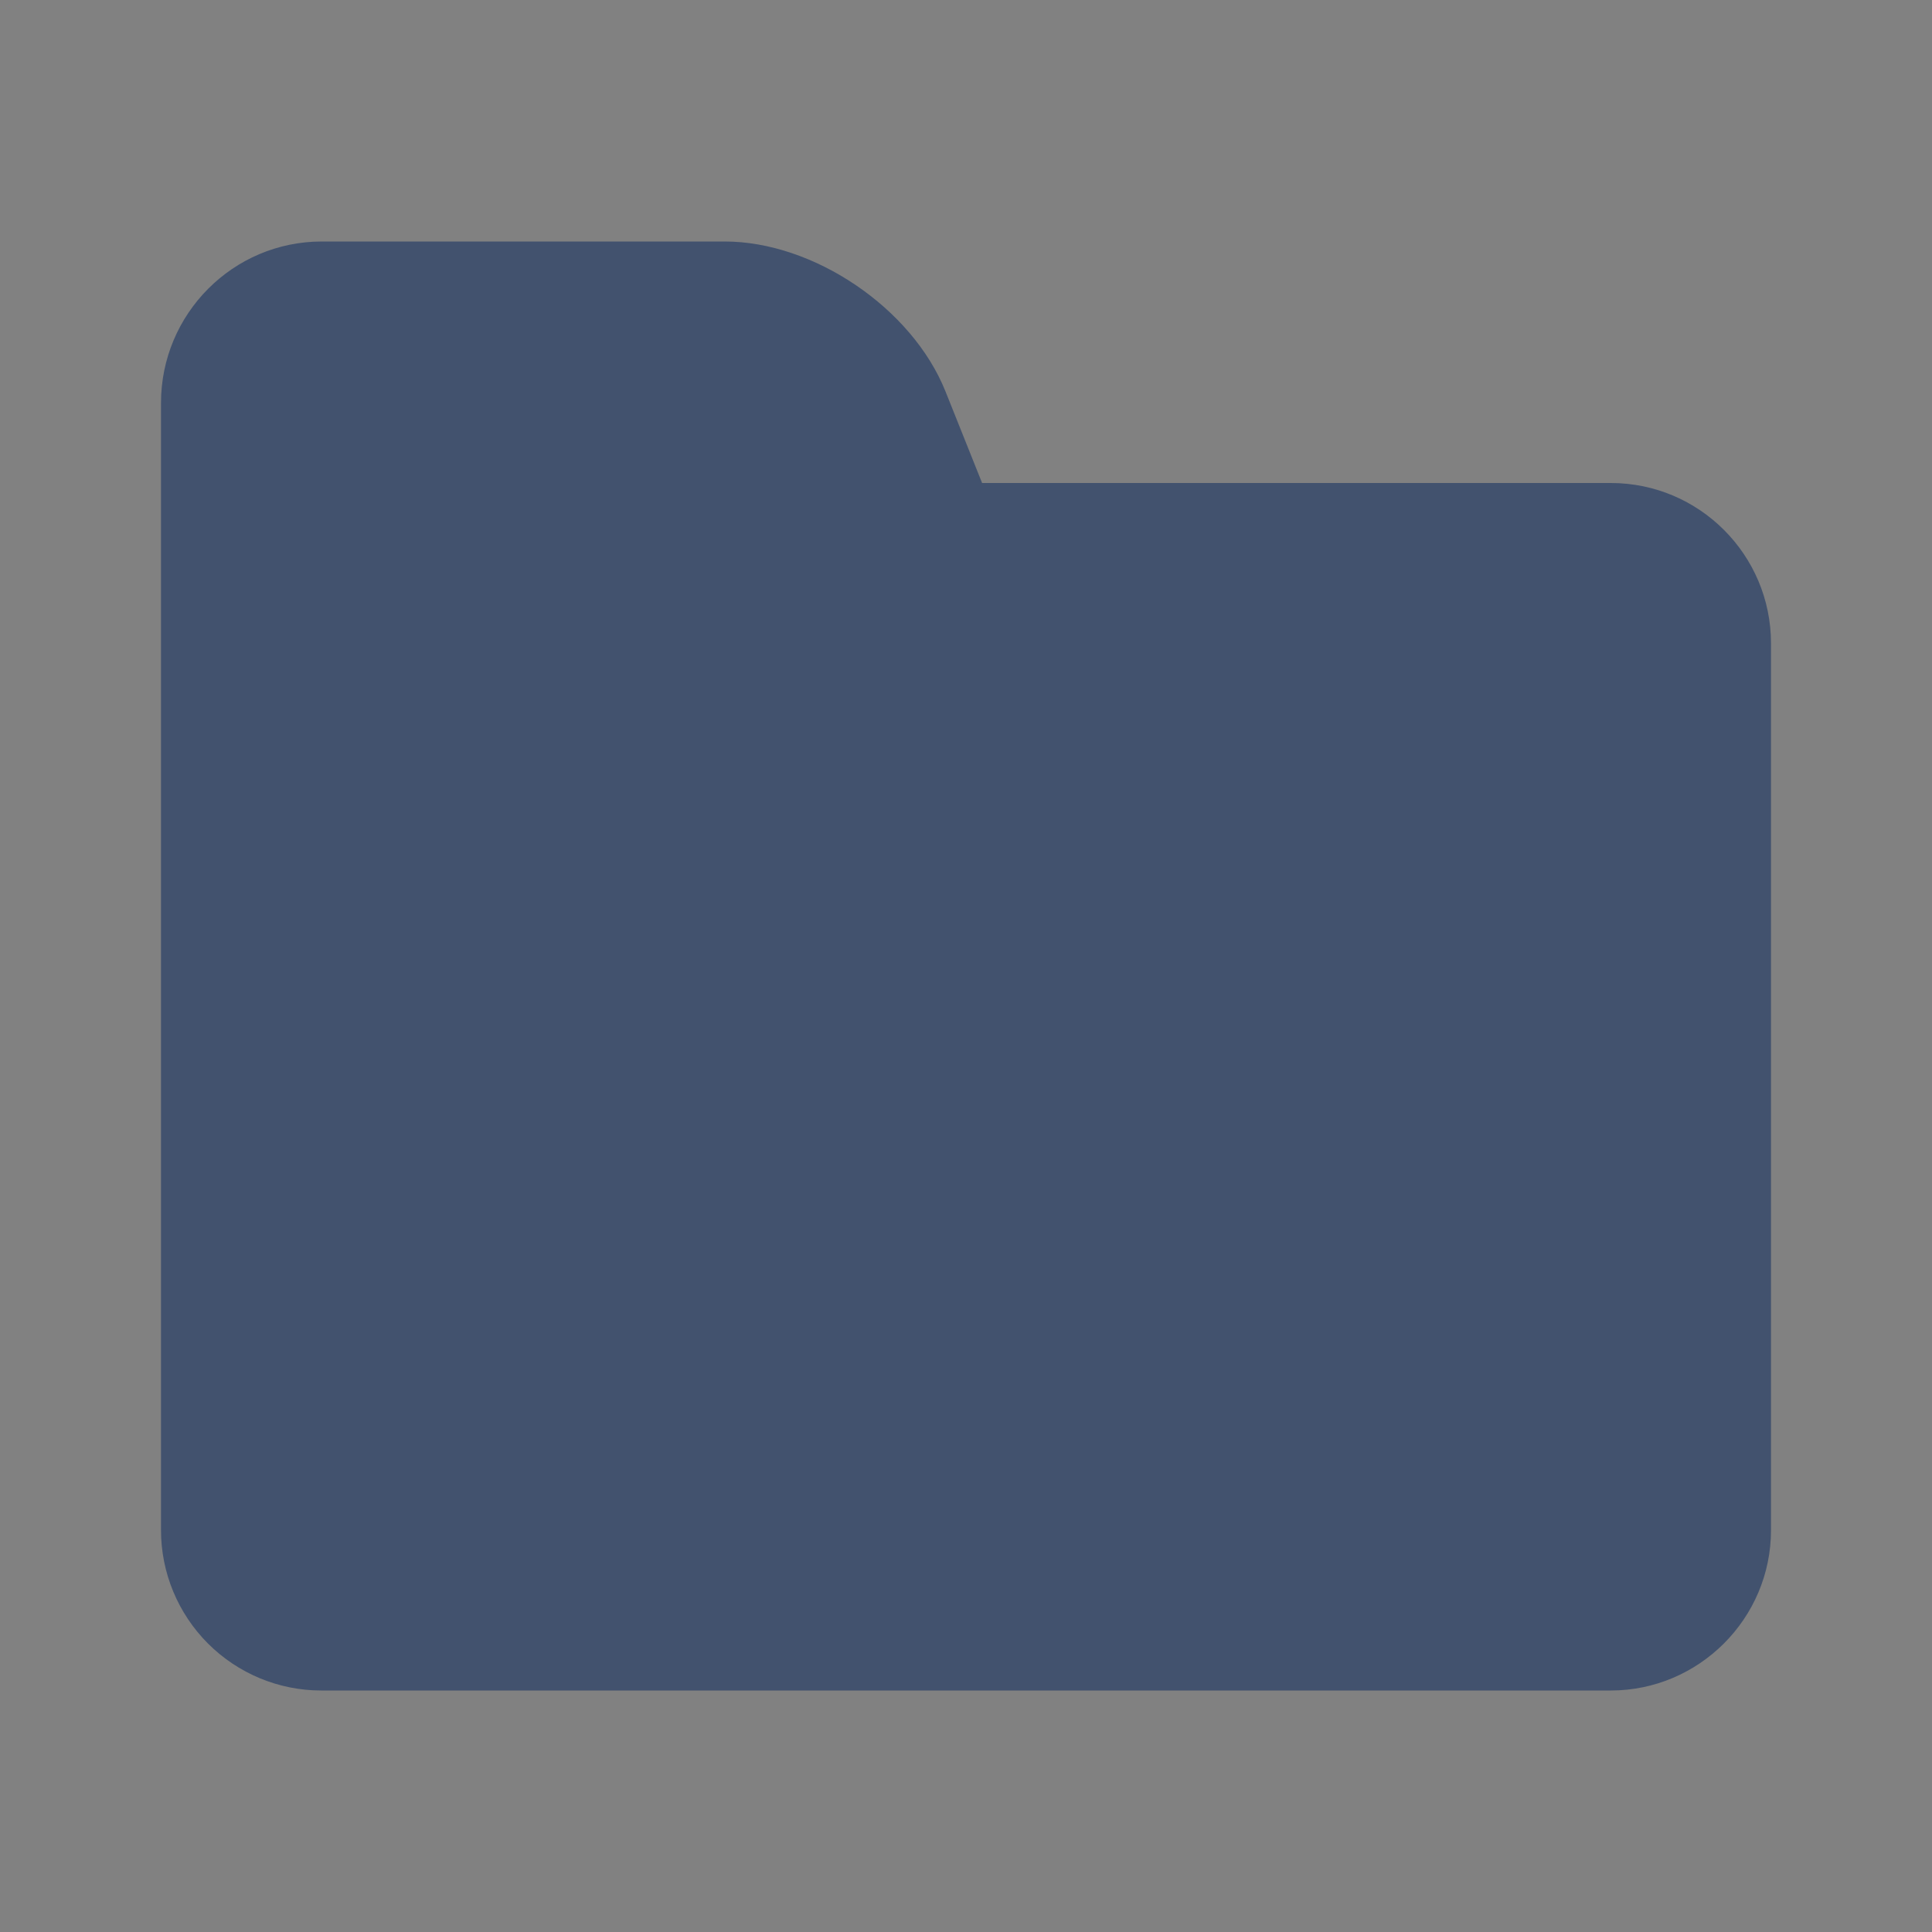 <svg width="24" height="24" viewBox="0 0 24 24" fill="none" xmlns="http://www.w3.org/2000/svg">
<rect x="0" y="0" width="24" height="24" fill="#808080" stroke="none"/>
<rect width="24" height="24" fill="white" fill-opacity="0.01"/>
<path fill-rule="evenodd" clip-rule="evenodd" d="M12.2 6H20.01C21.108 6 22 6.893 22 7.992V19.008C22 20.108 21.102 21 20.01 21H3.99C3.462 21 2.956 20.789 2.583 20.416C2.21 20.042 2 19.536 2 19.008V5.006C2 3.898 2.896 3 3.997 3H9.003C10.106 3 11.33 3.826 11.745 4.862L12.2 6Z" fill="#42526E"/>
</svg>
